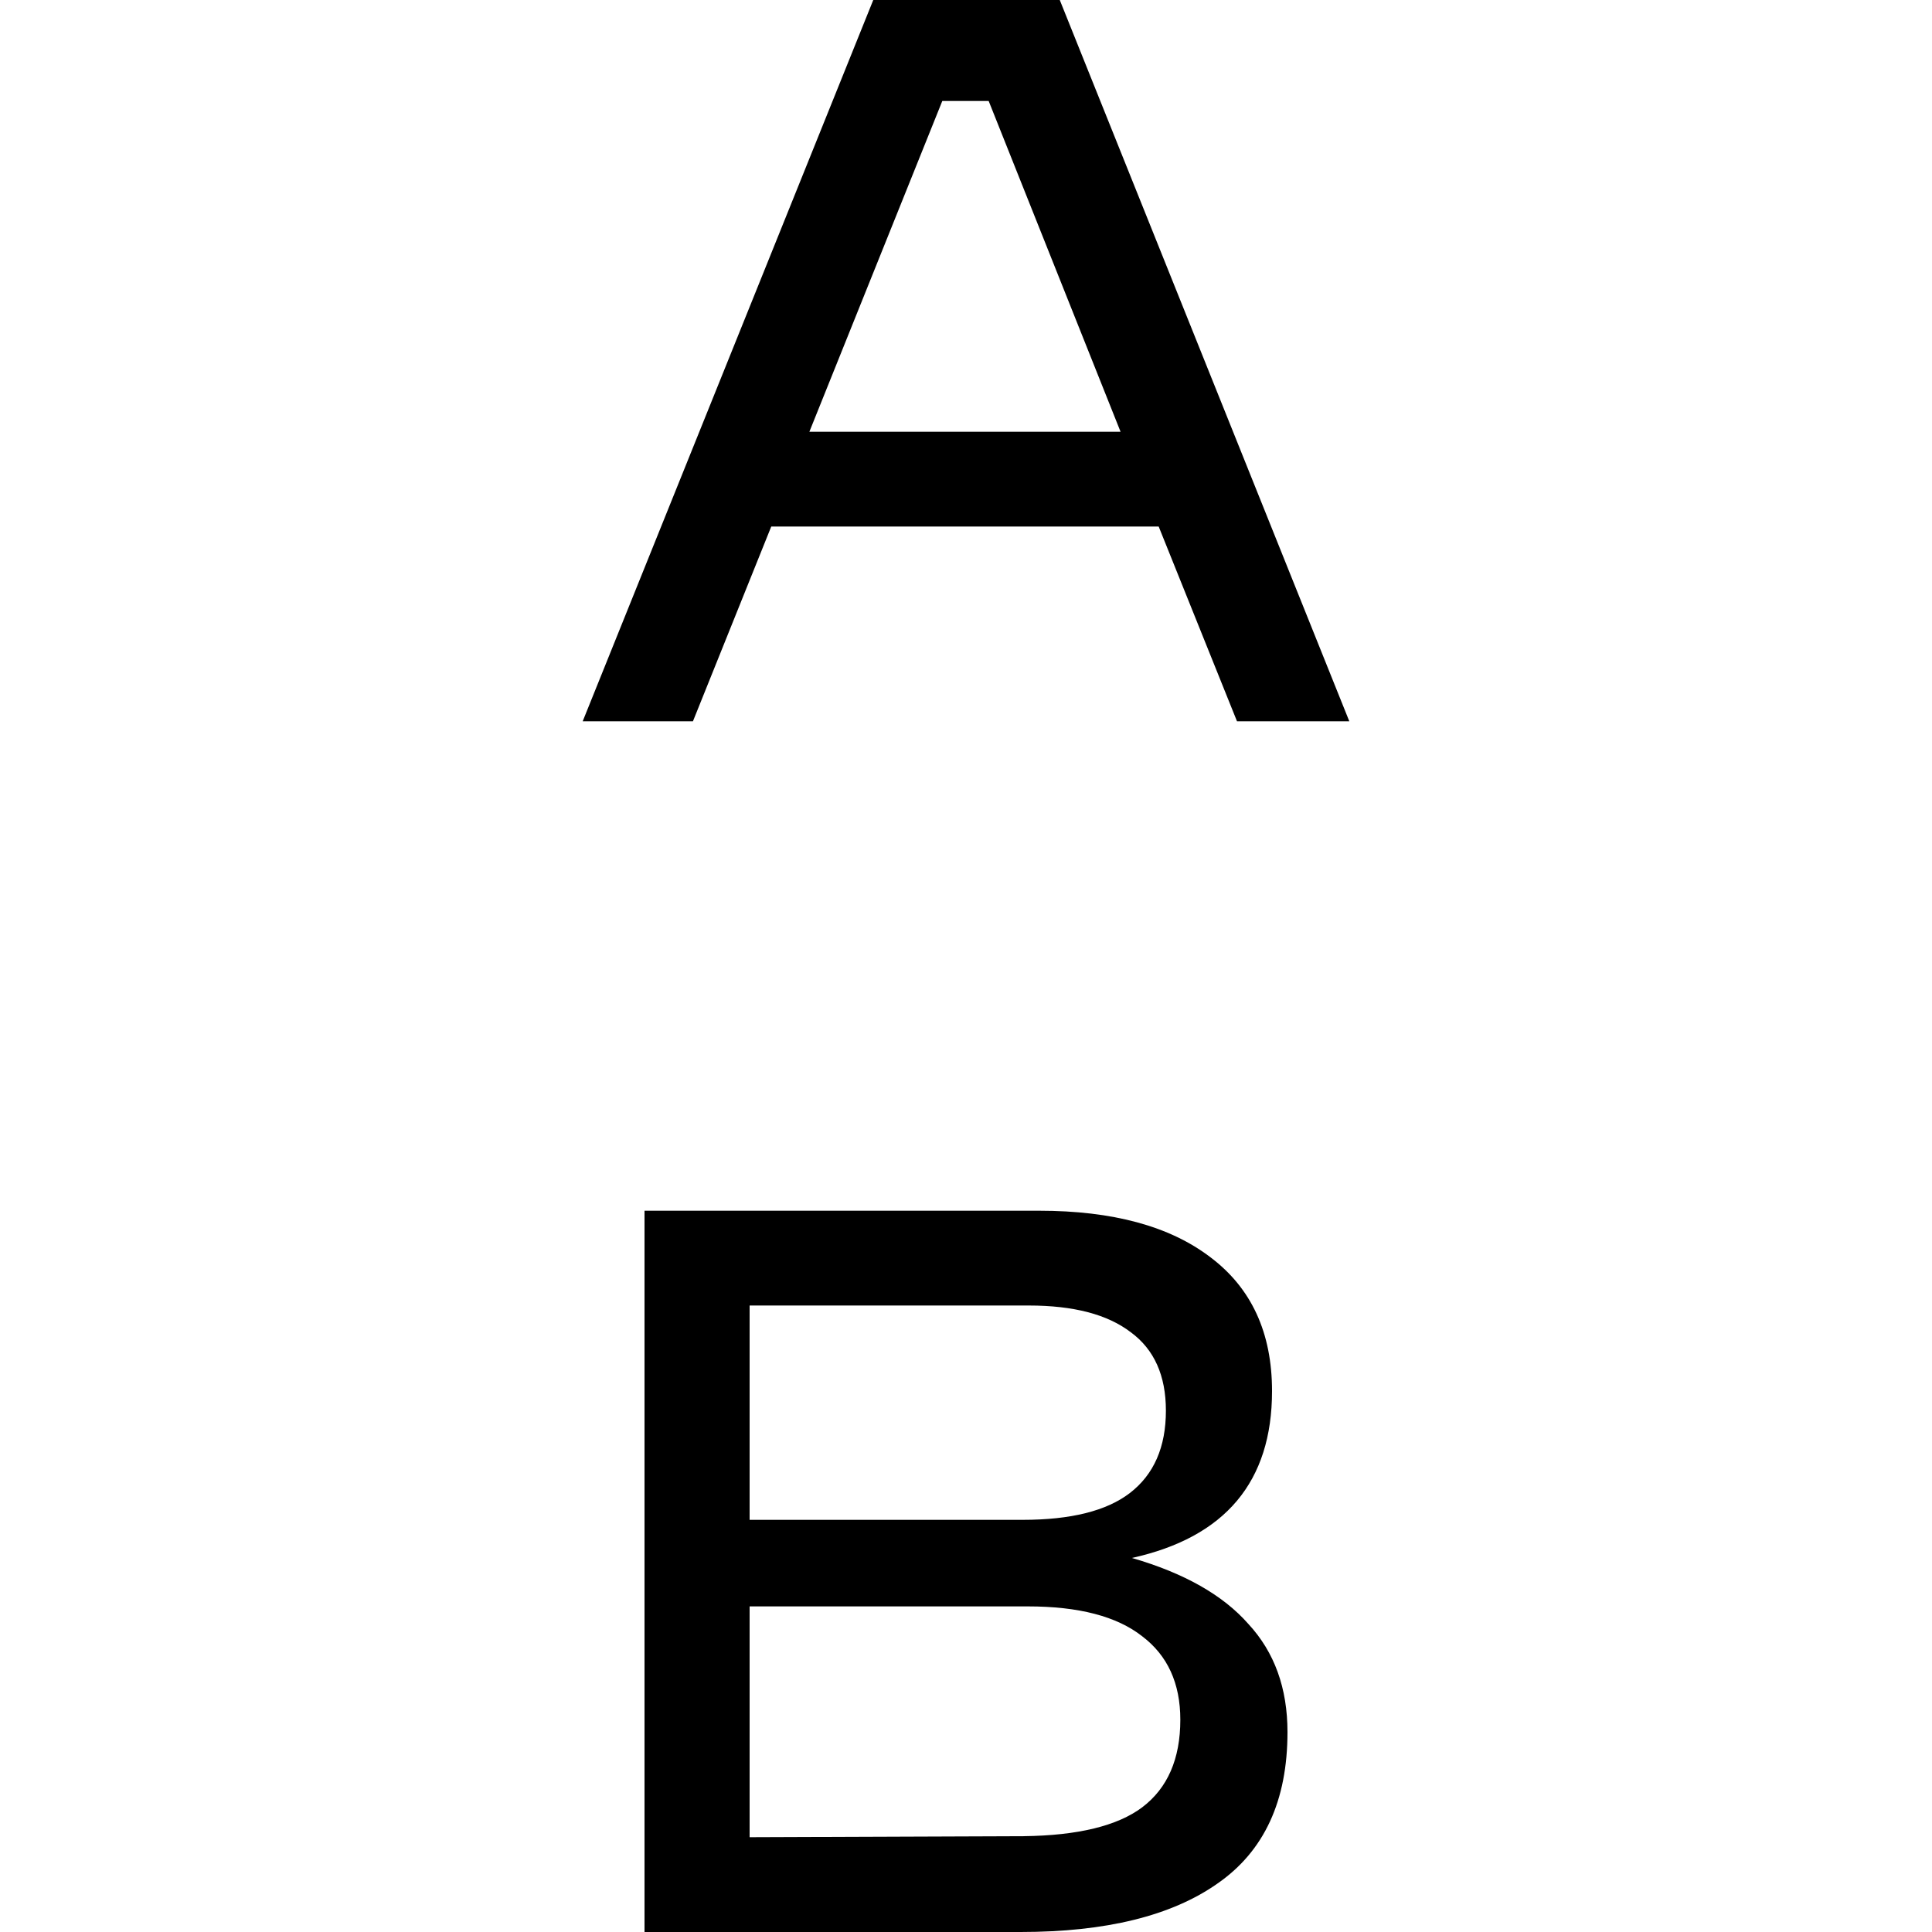 <svg viewBox="0 0 15 15" fill="none" xmlns="http://www.w3.org/2000/svg" id="icon">
<path d="M6.78 0H8.228L10.476 5.6H9.604L8.996 4.088H5.988L5.38 5.6H4.524L6.78 0ZM6.284 3.352H8.7L7.676 0.784H7.316L6.284 3.352Z" fill="currentColor"></path>
<path d="M8.068 9.4C8.639 9.4 9.081 9.52 9.396 9.76C9.716 10 9.876 10.347 9.876 10.8C9.876 11.504 9.513 11.936 8.788 12.096C9.193 12.213 9.495 12.384 9.692 12.608C9.895 12.827 9.996 13.107 9.996 13.448C9.996 13.981 9.815 14.373 9.452 14.624C9.095 14.875 8.585 15 7.924 15H5.004V9.4H8.068ZM7.94 11.8C8.313 11.8 8.591 11.731 8.772 11.592C8.959 11.448 9.052 11.235 9.052 10.952C9.052 10.68 8.961 10.477 8.78 10.344C8.599 10.205 8.335 10.136 7.988 10.136H5.82V11.8H7.94ZM7.948 14.256C8.369 14.251 8.676 14.176 8.868 14.032C9.065 13.883 9.164 13.656 9.164 13.352C9.164 13.069 9.065 12.853 8.868 12.704C8.671 12.549 8.375 12.472 7.98 12.472H5.82V14.264L7.948 14.256Z" fill="currentColor"></path>
</svg>
